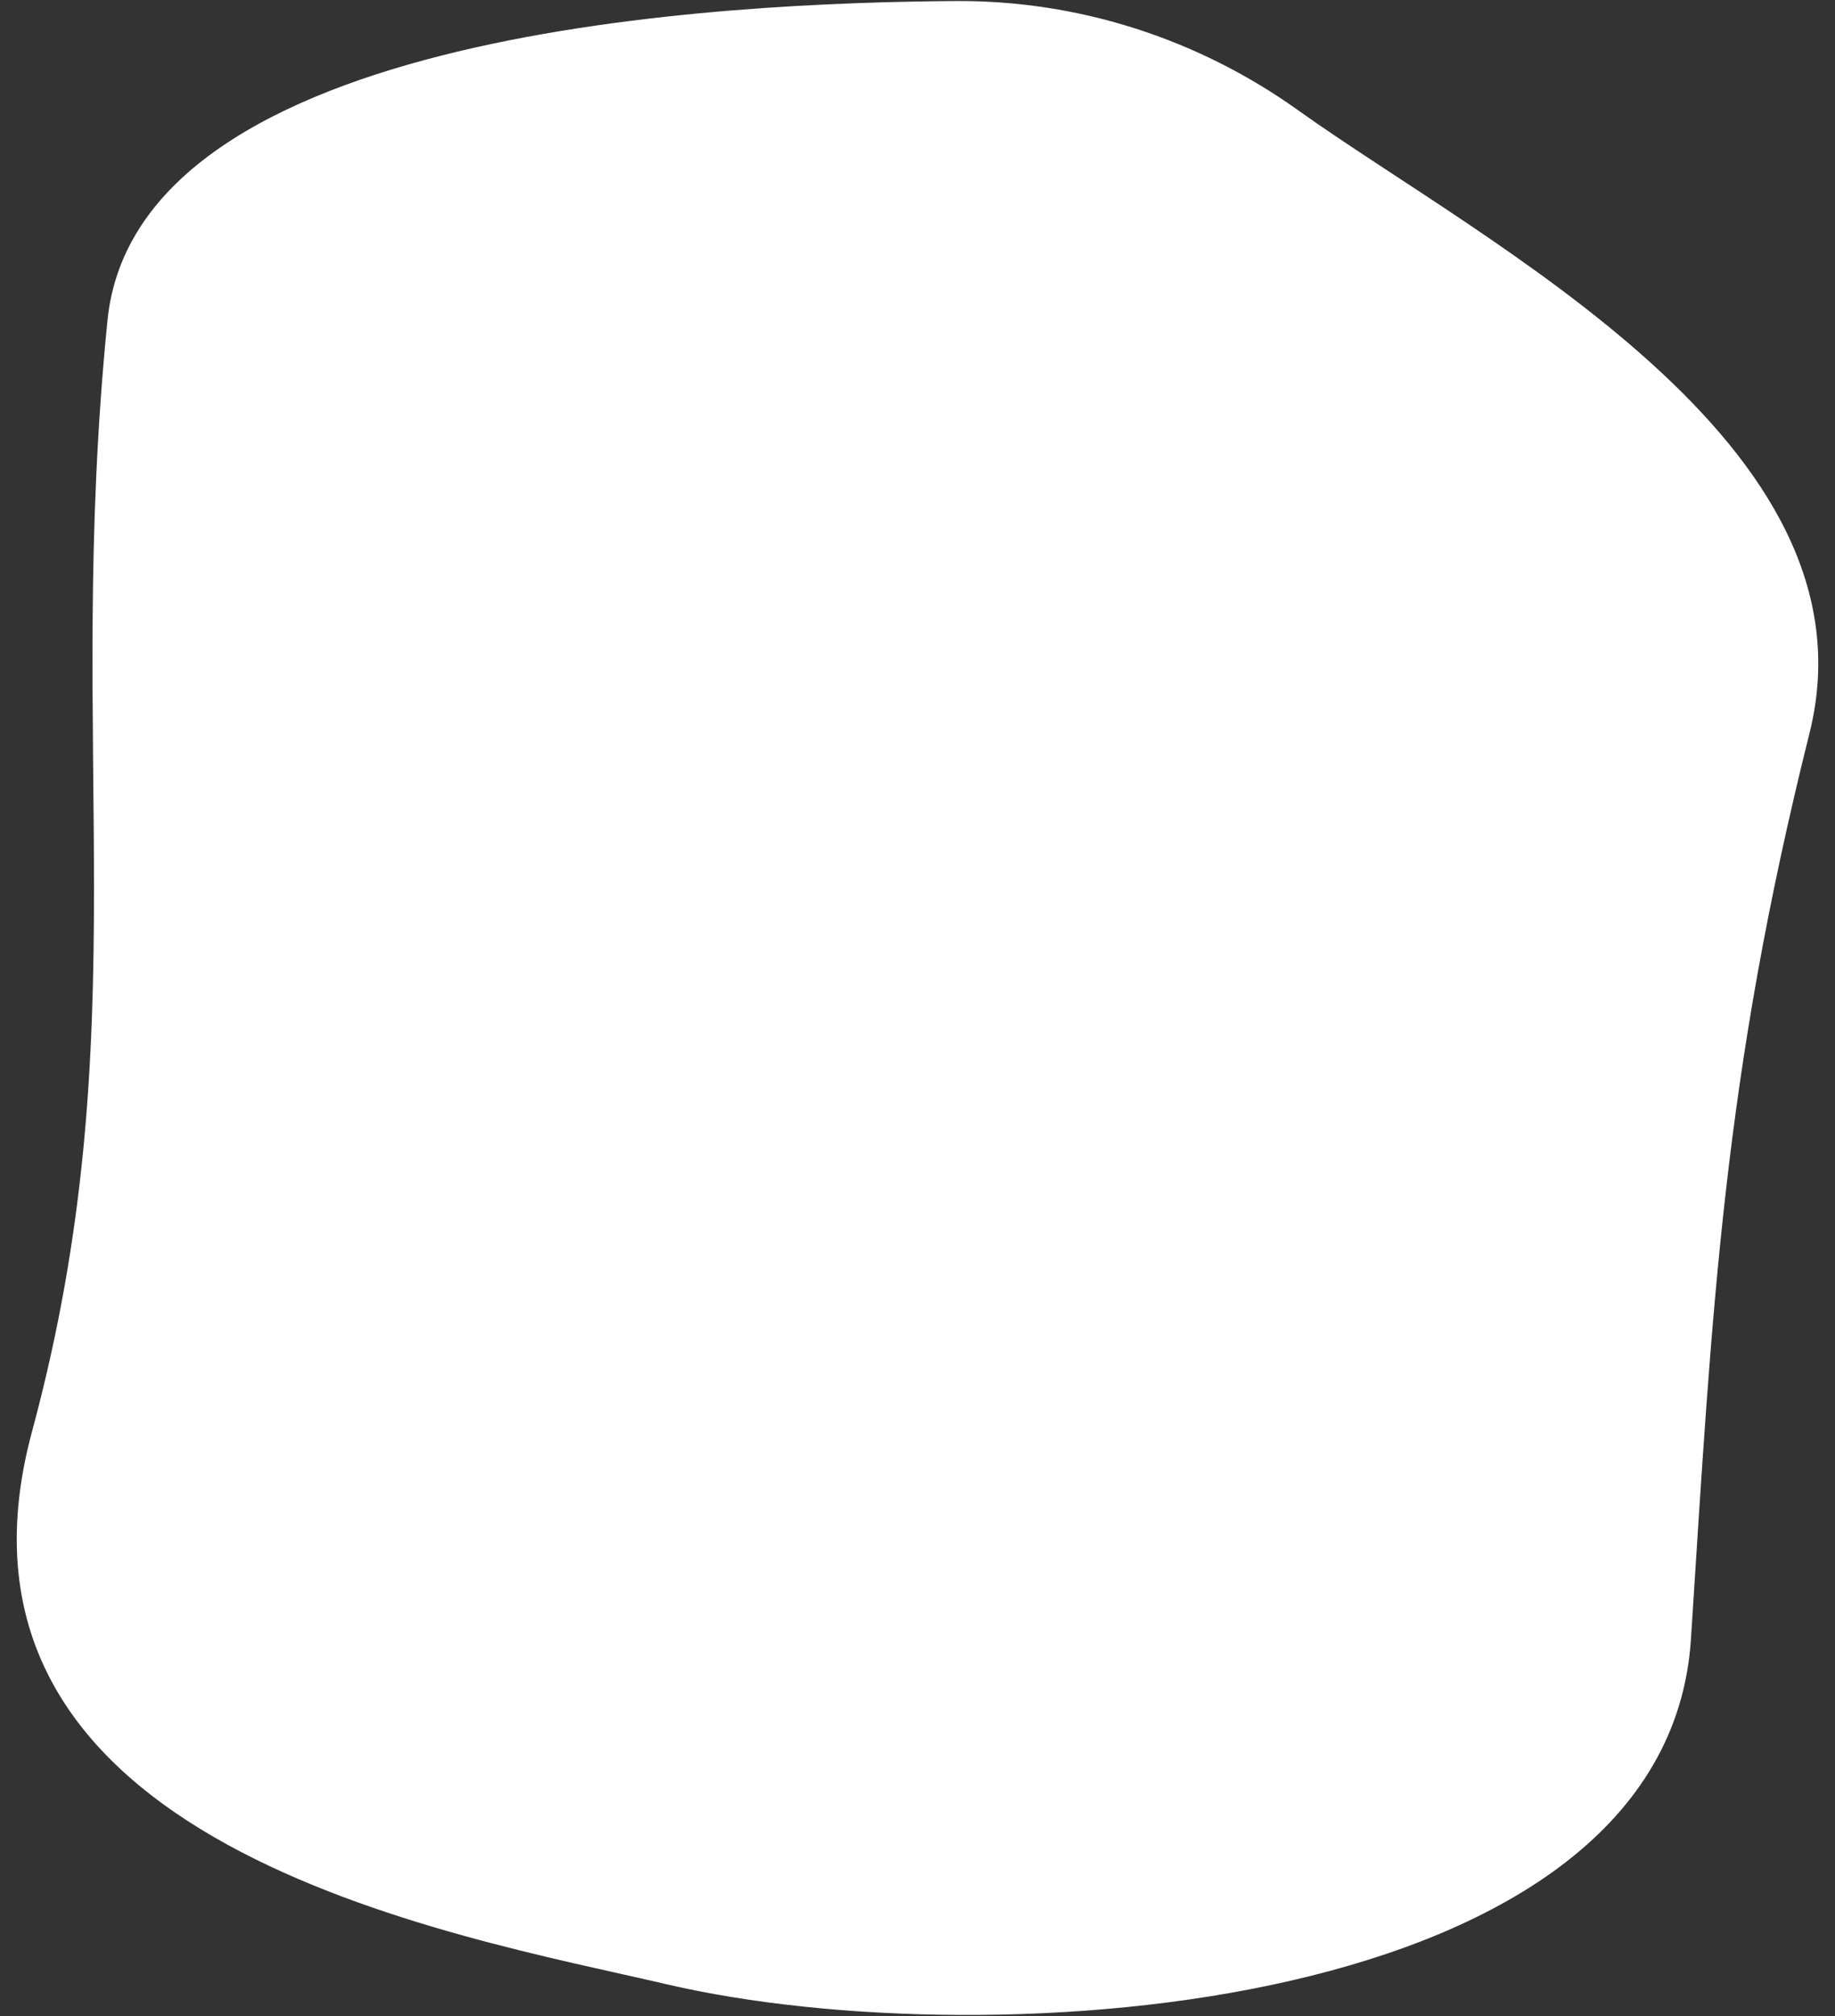 <?xml version="1.0" encoding="UTF-8"?>
<svg id="Layer_1" data-name="Layer 1" xmlns="http://www.w3.org/2000/svg" viewBox="0 0 389.15 427.29">
  <rect x="0" y="0" width="389.15" height="427.29" fill="#333333" stroke="none"/>
  <defs>
    <style>
      .cls-1 {
        fill: #fff;
      }
    </style>
  </defs>
  <path class="cls-1" d="M275.22,23.32C254.07,8.22,228.71.05,202.72.22,154.71.54,29,5.88,22.79,67.93c-9.15,91.45,6.86,150.89-16,235.48-23.76,87.89,89.53,106.64,134.62,117.16,68.59,16,212.06,6.3,217.19-73.16,4.57-70.87,6.86-118.88,25.15-192.04,15.35-61.4-68.64-103.56-108.53-132.05Z"/>
</svg>